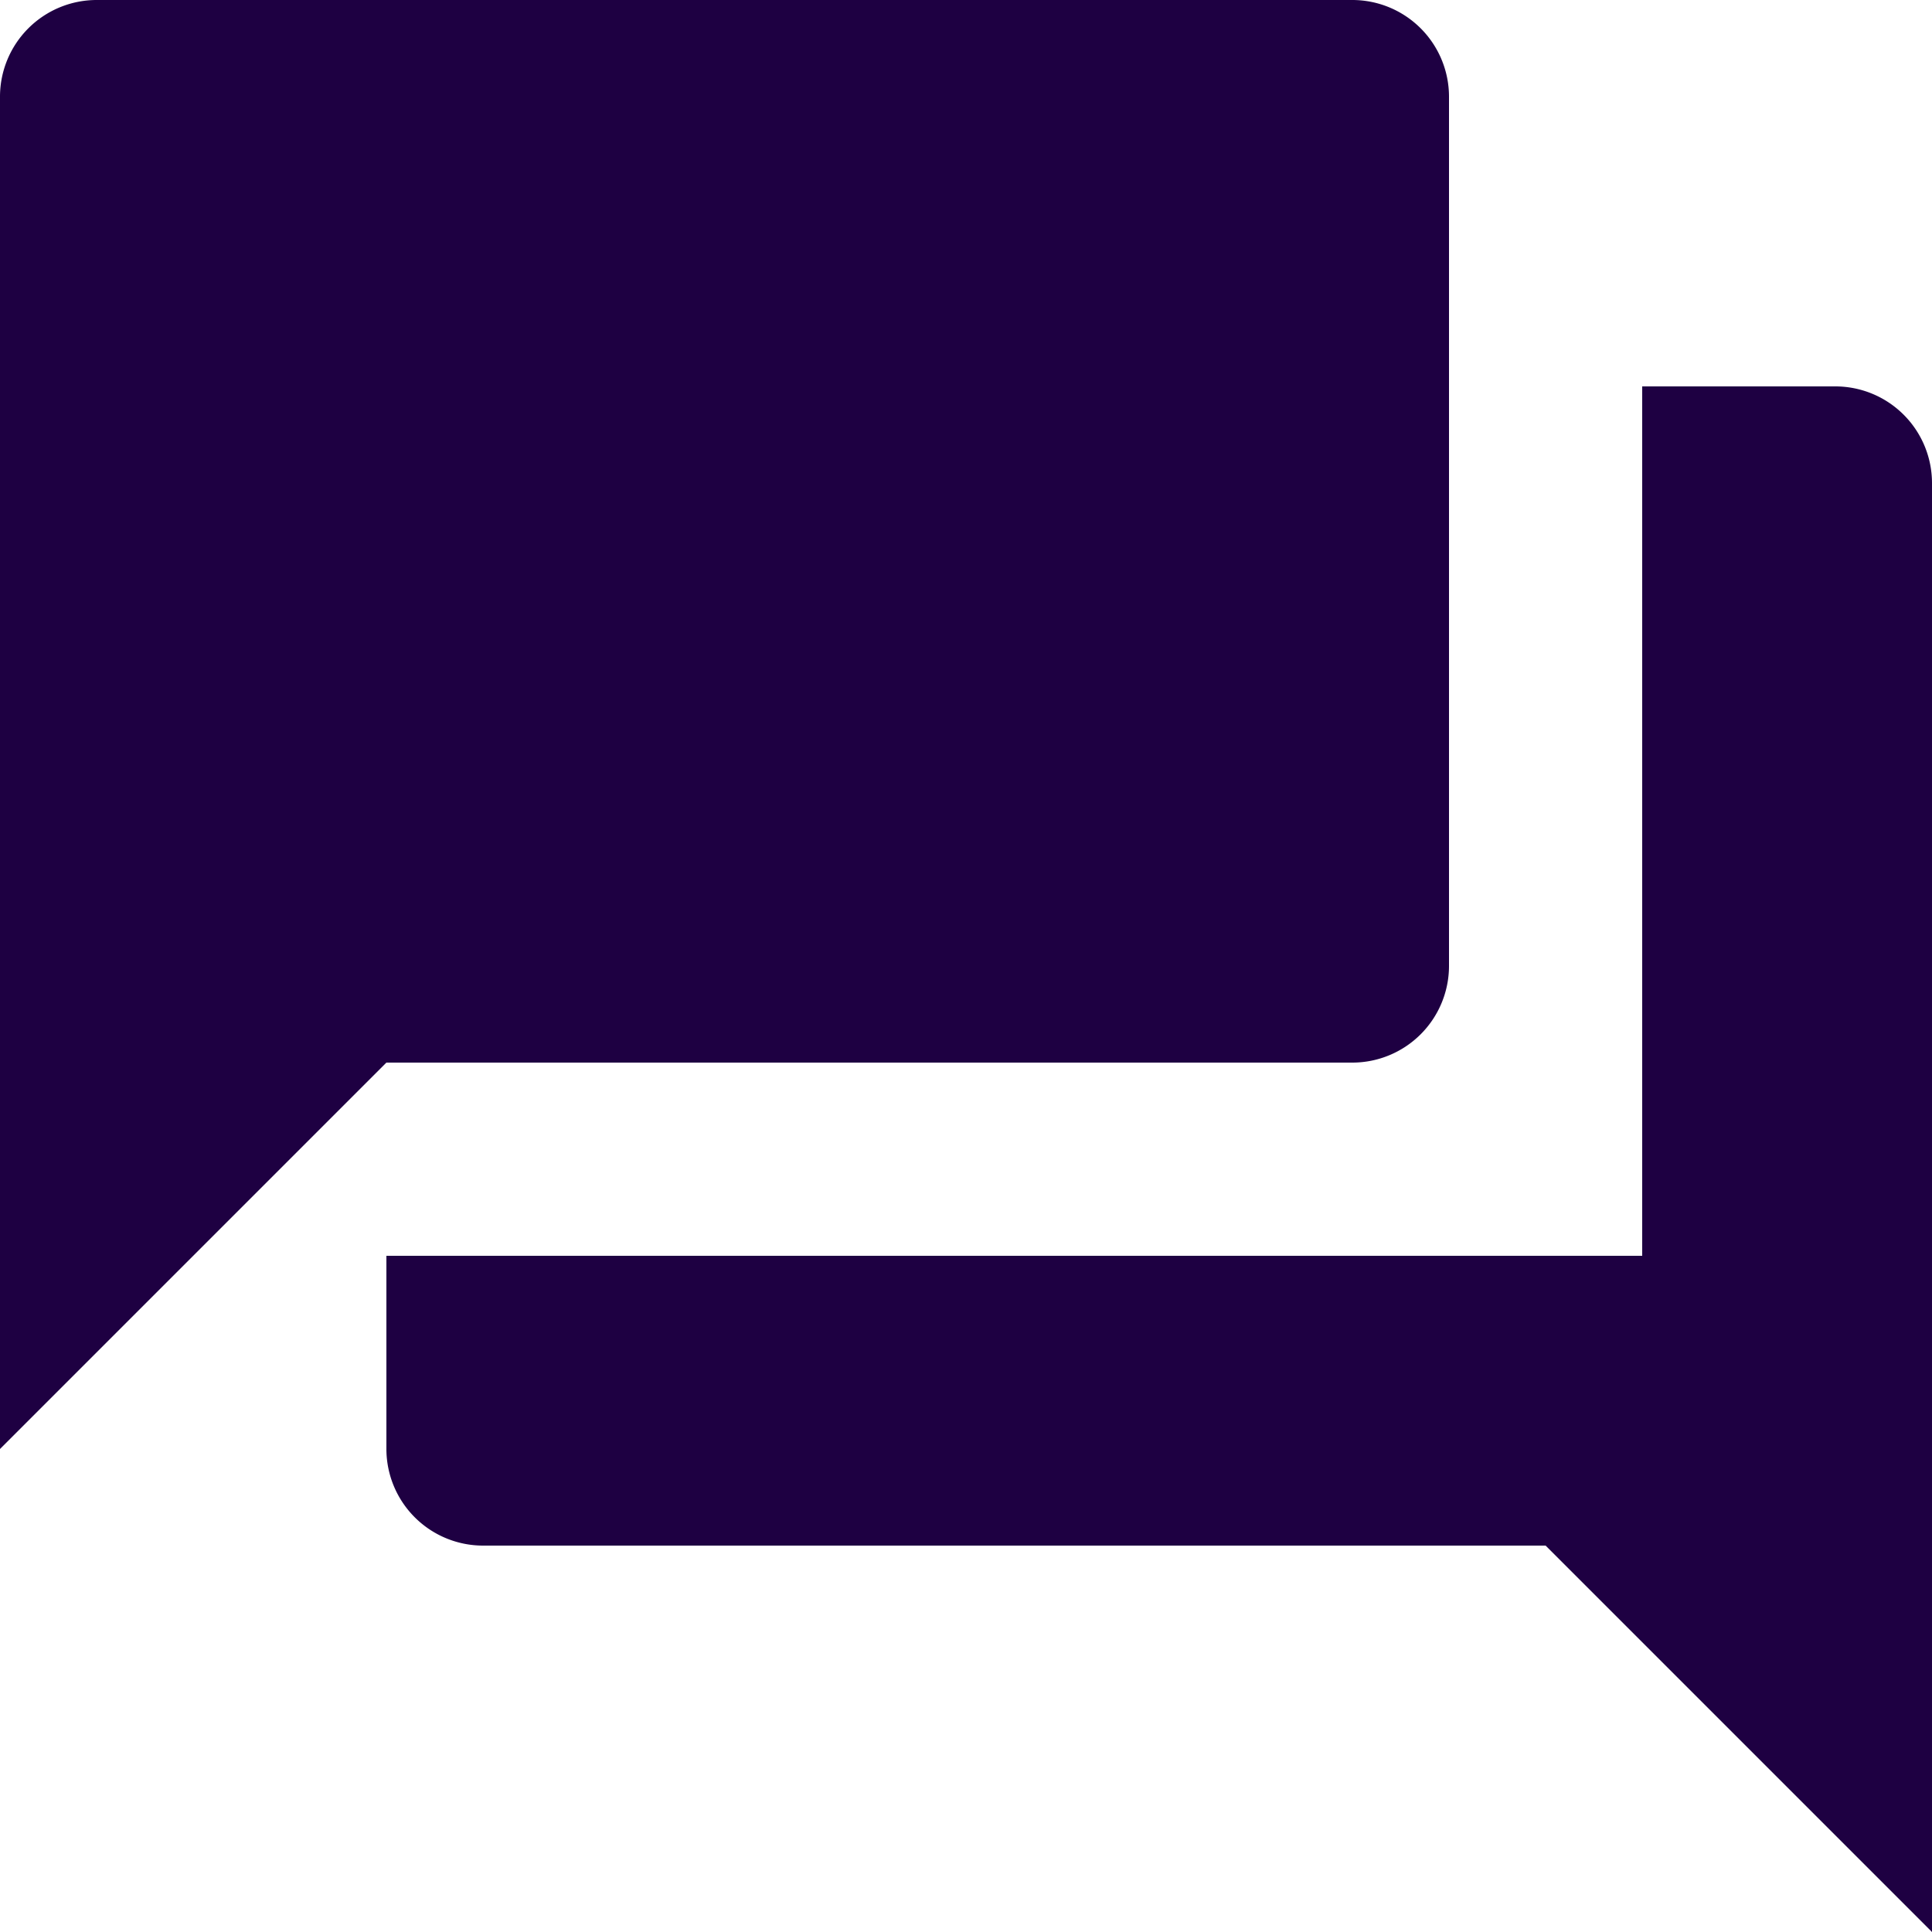 <svg xmlns="http://www.w3.org/2000/svg" viewBox="0 0 65 65"><path d="M65 65L52 52H16.25A3.254 3.254 0 0 1 13 48.75v-6.5h42.25V13h6.5A3.254 3.254 0 0 1 65 16.25V65zM0 48.75V3.25A3.254 3.254 0 0 1 3.25 0H45.5a3.254 3.254 0 0 1 3.25 3.25V32.5a3.254 3.254 0 0 1-3.25 3.25H13l-13 13z" fill="#1e0042"/></svg>